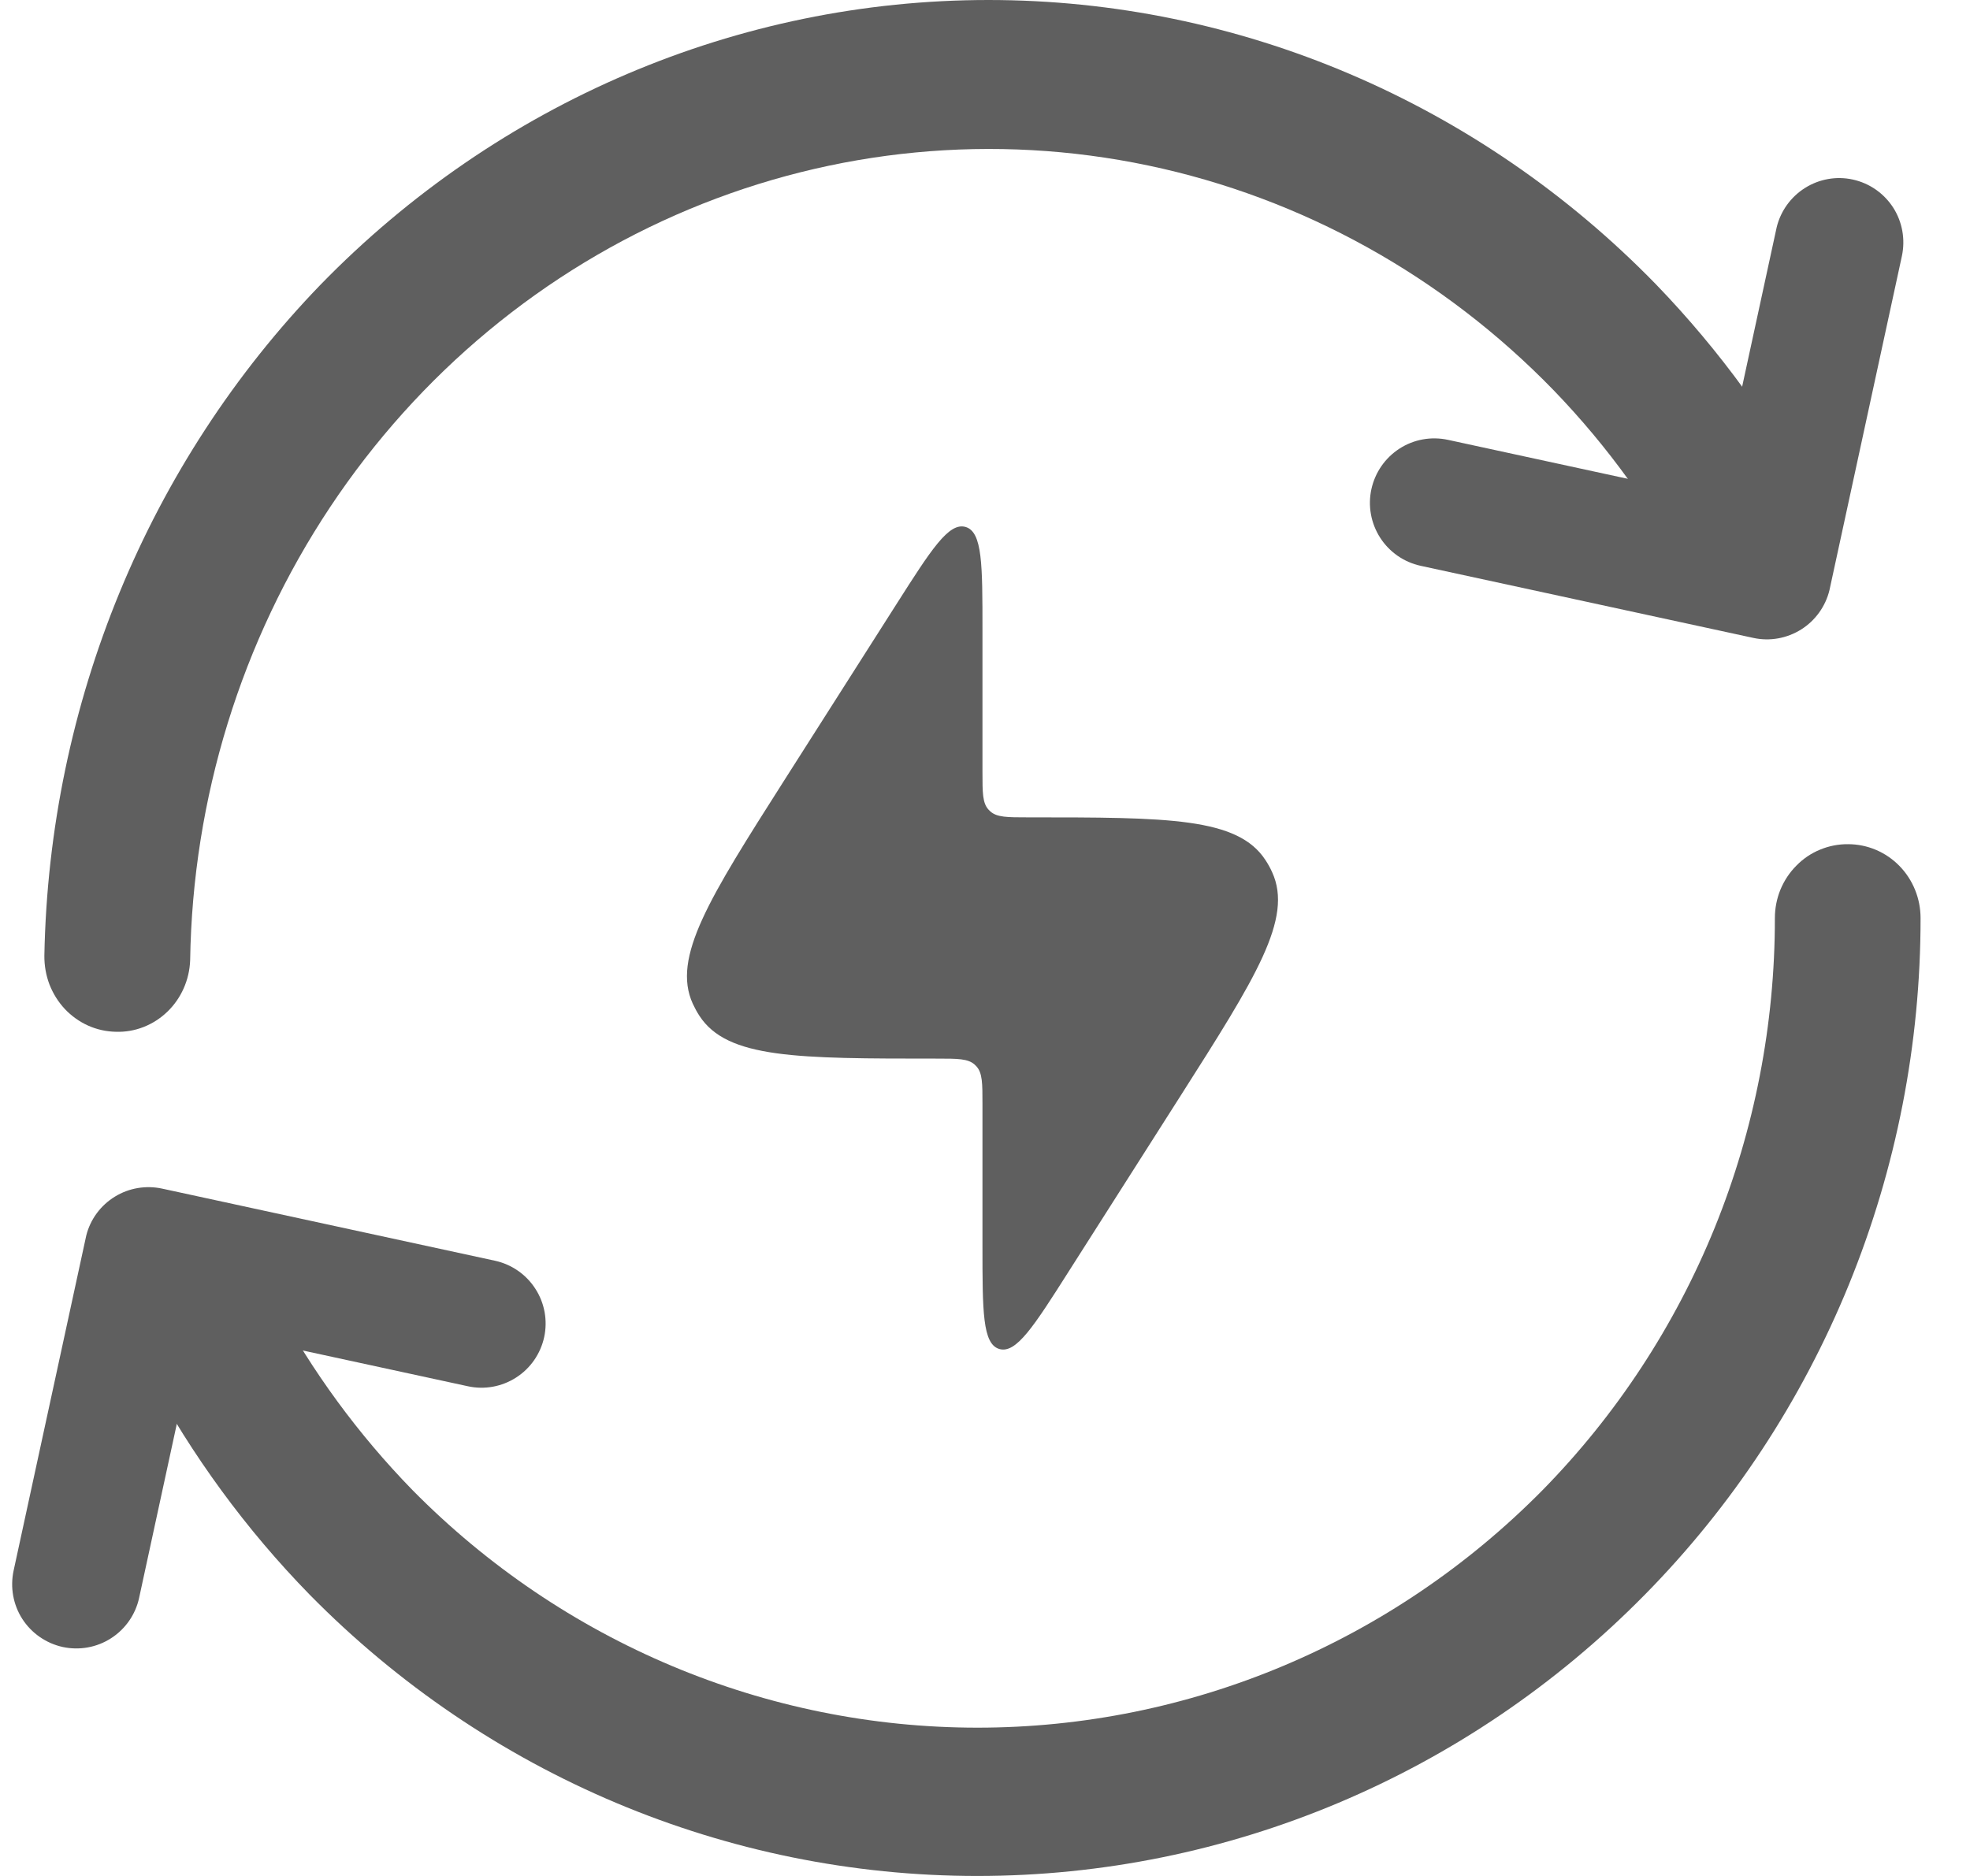 <svg width="21" height="20" viewBox="0 0 21 20" fill="none" xmlns="http://www.w3.org/2000/svg">
<path d="M10.473 13.283V11.768C10.473 11.55 10.473 11.44 10.409 11.369C10.403 11.362 10.397 11.356 10.39 11.35C10.319 11.286 10.209 11.286 9.99 11.286C8.498 11.286 7.752 11.286 7.456 10.83C7.429 10.789 7.406 10.746 7.385 10.701C7.16 10.207 7.56 9.577 8.361 8.318L9.551 6.449C9.926 5.86 10.113 5.566 10.293 5.618C10.473 5.671 10.473 6.02 10.473 6.717V8.232C10.473 8.451 10.473 8.56 10.537 8.631C10.543 8.638 10.55 8.644 10.556 8.65C10.627 8.714 10.737 8.714 10.956 8.714C12.448 8.714 13.194 8.714 13.49 9.17C13.517 9.211 13.541 9.254 13.561 9.299C13.787 9.793 13.386 10.423 12.585 11.682L11.395 13.551C11.021 14.14 10.833 14.434 10.653 14.382C10.473 14.329 10.473 13.98 10.473 13.283Z" fill="#5F5F5F"/>
<path fill-rule="evenodd" clip-rule="evenodd" d="M19.7 9C19.905 9 20.102 9.083 20.247 9.231C20.392 9.379 20.473 9.579 20.473 9.788C20.474 11.128 20.214 12.456 19.71 13.693C19.205 14.931 18.466 16.055 17.534 17.001C15.645 18.921 13.086 20 10.417 20C7.749 20 5.19 18.921 3.301 17.001C2.624 16.308 2.047 15.52 1.587 14.662C1.532 14.571 1.497 14.471 1.481 14.366C1.466 14.261 1.472 14.154 1.498 14.051C1.525 13.949 1.571 13.853 1.635 13.769C1.698 13.685 1.778 13.615 1.869 13.563C1.96 13.511 2.06 13.479 2.163 13.467C2.267 13.456 2.372 13.466 2.471 13.497C2.571 13.527 2.663 13.578 2.743 13.646C2.823 13.714 2.888 13.798 2.936 13.893C3.328 14.623 3.82 15.294 4.396 15.885C5.996 17.508 8.162 18.419 10.42 18.419C12.678 18.419 14.844 17.508 16.445 15.885C17.23 15.085 17.854 14.134 18.279 13.088C18.703 12.042 18.921 10.92 18.92 9.788C18.92 9.684 18.94 9.581 18.979 9.485C19.019 9.389 19.076 9.302 19.149 9.229C19.221 9.155 19.307 9.097 19.402 9.058C19.496 9.019 19.598 8.999 19.7 9Z" fill="#5F5F5F"/>
<path fill-rule="evenodd" clip-rule="evenodd" d="M16.565 4.164C15.382 2.943 13.877 2.108 12.238 1.764C10.598 1.42 8.897 1.583 7.346 2.231C5.795 2.879 4.464 3.984 3.518 5.408C2.572 6.832 2.053 8.513 2.027 10.239C2.019 10.448 1.931 10.646 1.782 10.788C1.634 10.93 1.437 11.007 1.235 11C1.133 10.998 1.033 10.976 0.939 10.934C0.846 10.892 0.762 10.832 0.691 10.757C0.62 10.681 0.565 10.592 0.527 10.495C0.49 10.397 0.472 10.293 0.473 10.188C0.523 7.5 1.579 4.936 3.419 3.033C5.31 1.091 7.869 0 10.537 0C13.205 0 15.764 1.091 17.654 3.033C18.333 3.736 18.912 4.534 19.375 5.403C19.425 5.495 19.456 5.596 19.468 5.701C19.48 5.805 19.471 5.911 19.444 6.012C19.416 6.113 19.369 6.208 19.305 6.29C19.242 6.373 19.164 6.441 19.075 6.493C18.986 6.544 18.888 6.576 18.787 6.589C18.686 6.601 18.583 6.592 18.485 6.563C18.387 6.535 18.296 6.486 18.216 6.421C18.136 6.356 18.069 6.275 18.02 6.183C17.631 5.441 17.141 4.761 16.565 4.164Z" fill="#5F5F5F"/>
<path fill-rule="evenodd" clip-rule="evenodd" d="M19.75 1.914C19.928 1.953 20.082 2.06 20.181 2.213C20.279 2.366 20.312 2.552 20.274 2.73L19.502 6.291C19.46 6.465 19.351 6.616 19.2 6.711C19.048 6.806 18.866 6.839 18.691 6.801L15.143 6.032C14.965 5.993 14.81 5.885 14.712 5.732C14.614 5.579 14.58 5.393 14.619 5.215C14.658 5.037 14.765 4.882 14.918 4.783C15.071 4.684 15.256 4.651 15.434 4.689L18.313 5.313L18.939 2.424C18.981 2.25 19.09 2.099 19.241 2.004C19.393 1.908 19.576 1.876 19.75 1.914Z" fill="#5F5F5F"/>
<path fill-rule="evenodd" clip-rule="evenodd" d="M0.92 13.17C0.964 12.998 1.073 12.851 1.224 12.758C1.375 12.665 1.555 12.635 1.728 12.672L5.277 13.441C5.454 13.48 5.609 13.587 5.707 13.74C5.806 13.893 5.839 14.078 5.801 14.255C5.762 14.433 5.655 14.588 5.502 14.686C5.35 14.784 5.164 14.818 4.987 14.779L2.107 14.155L1.483 17.035C1.445 17.212 1.337 17.367 1.185 17.465C1.032 17.564 0.847 17.597 0.669 17.559C0.492 17.52 0.337 17.413 0.238 17.26C0.14 17.108 0.107 16.922 0.145 16.745L0.92 13.17Z" fill="#5F5F5F"/>
</svg>
